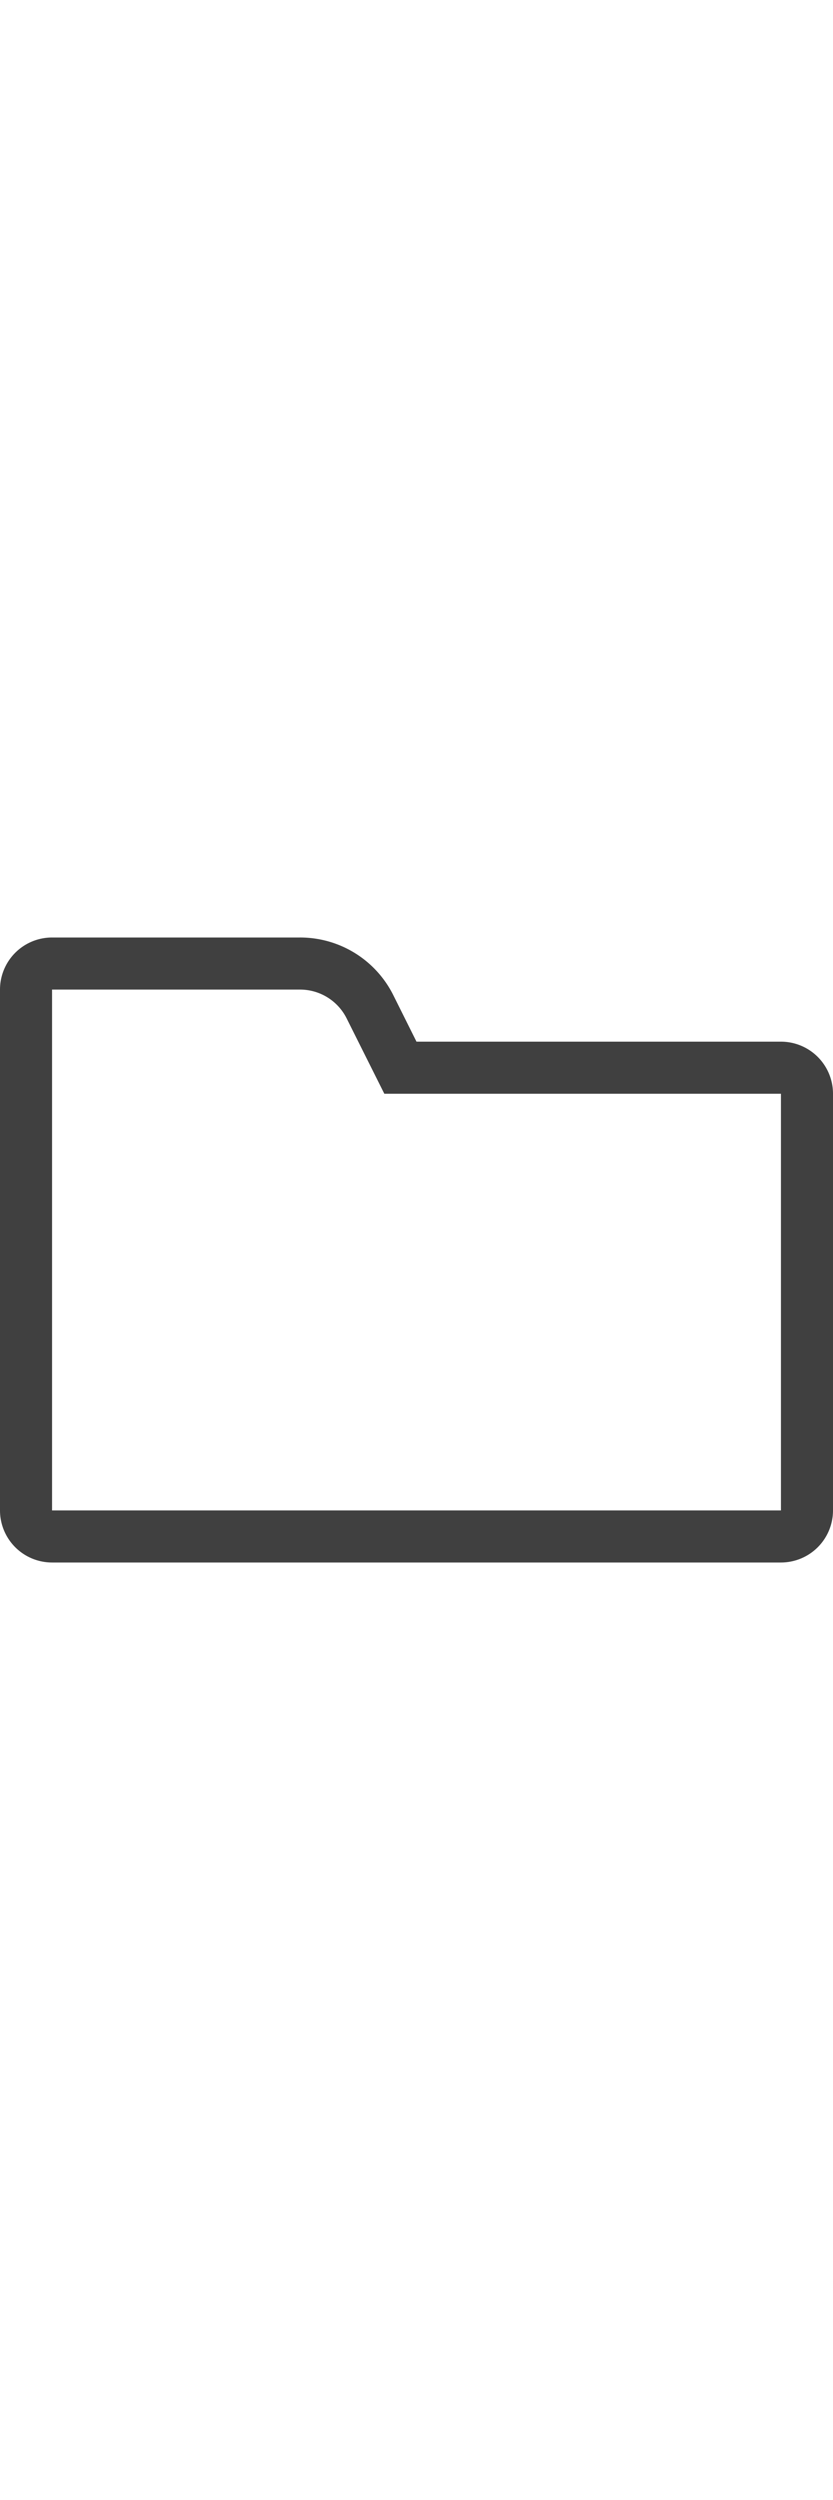 <svg xmlns="http://www.w3.org/2000/svg" viewBox="0 0 16 16" height="48" fill="currentColor" aria-hidden="true" role="img" color="#404040"><path d="M5.764 2a2 2 0 0 1 1.79 1.106L8 4h7a1 1 0 0 1 1 1v8a1 1 0 0 1-1 1H1a1 1 0 0 1-1-1V3a1 1 0 0 1 1-1zm0 1H1v10h14V5H7.382l-.724-1.447A1 1 0 0 0 5.764 3"></path></svg>